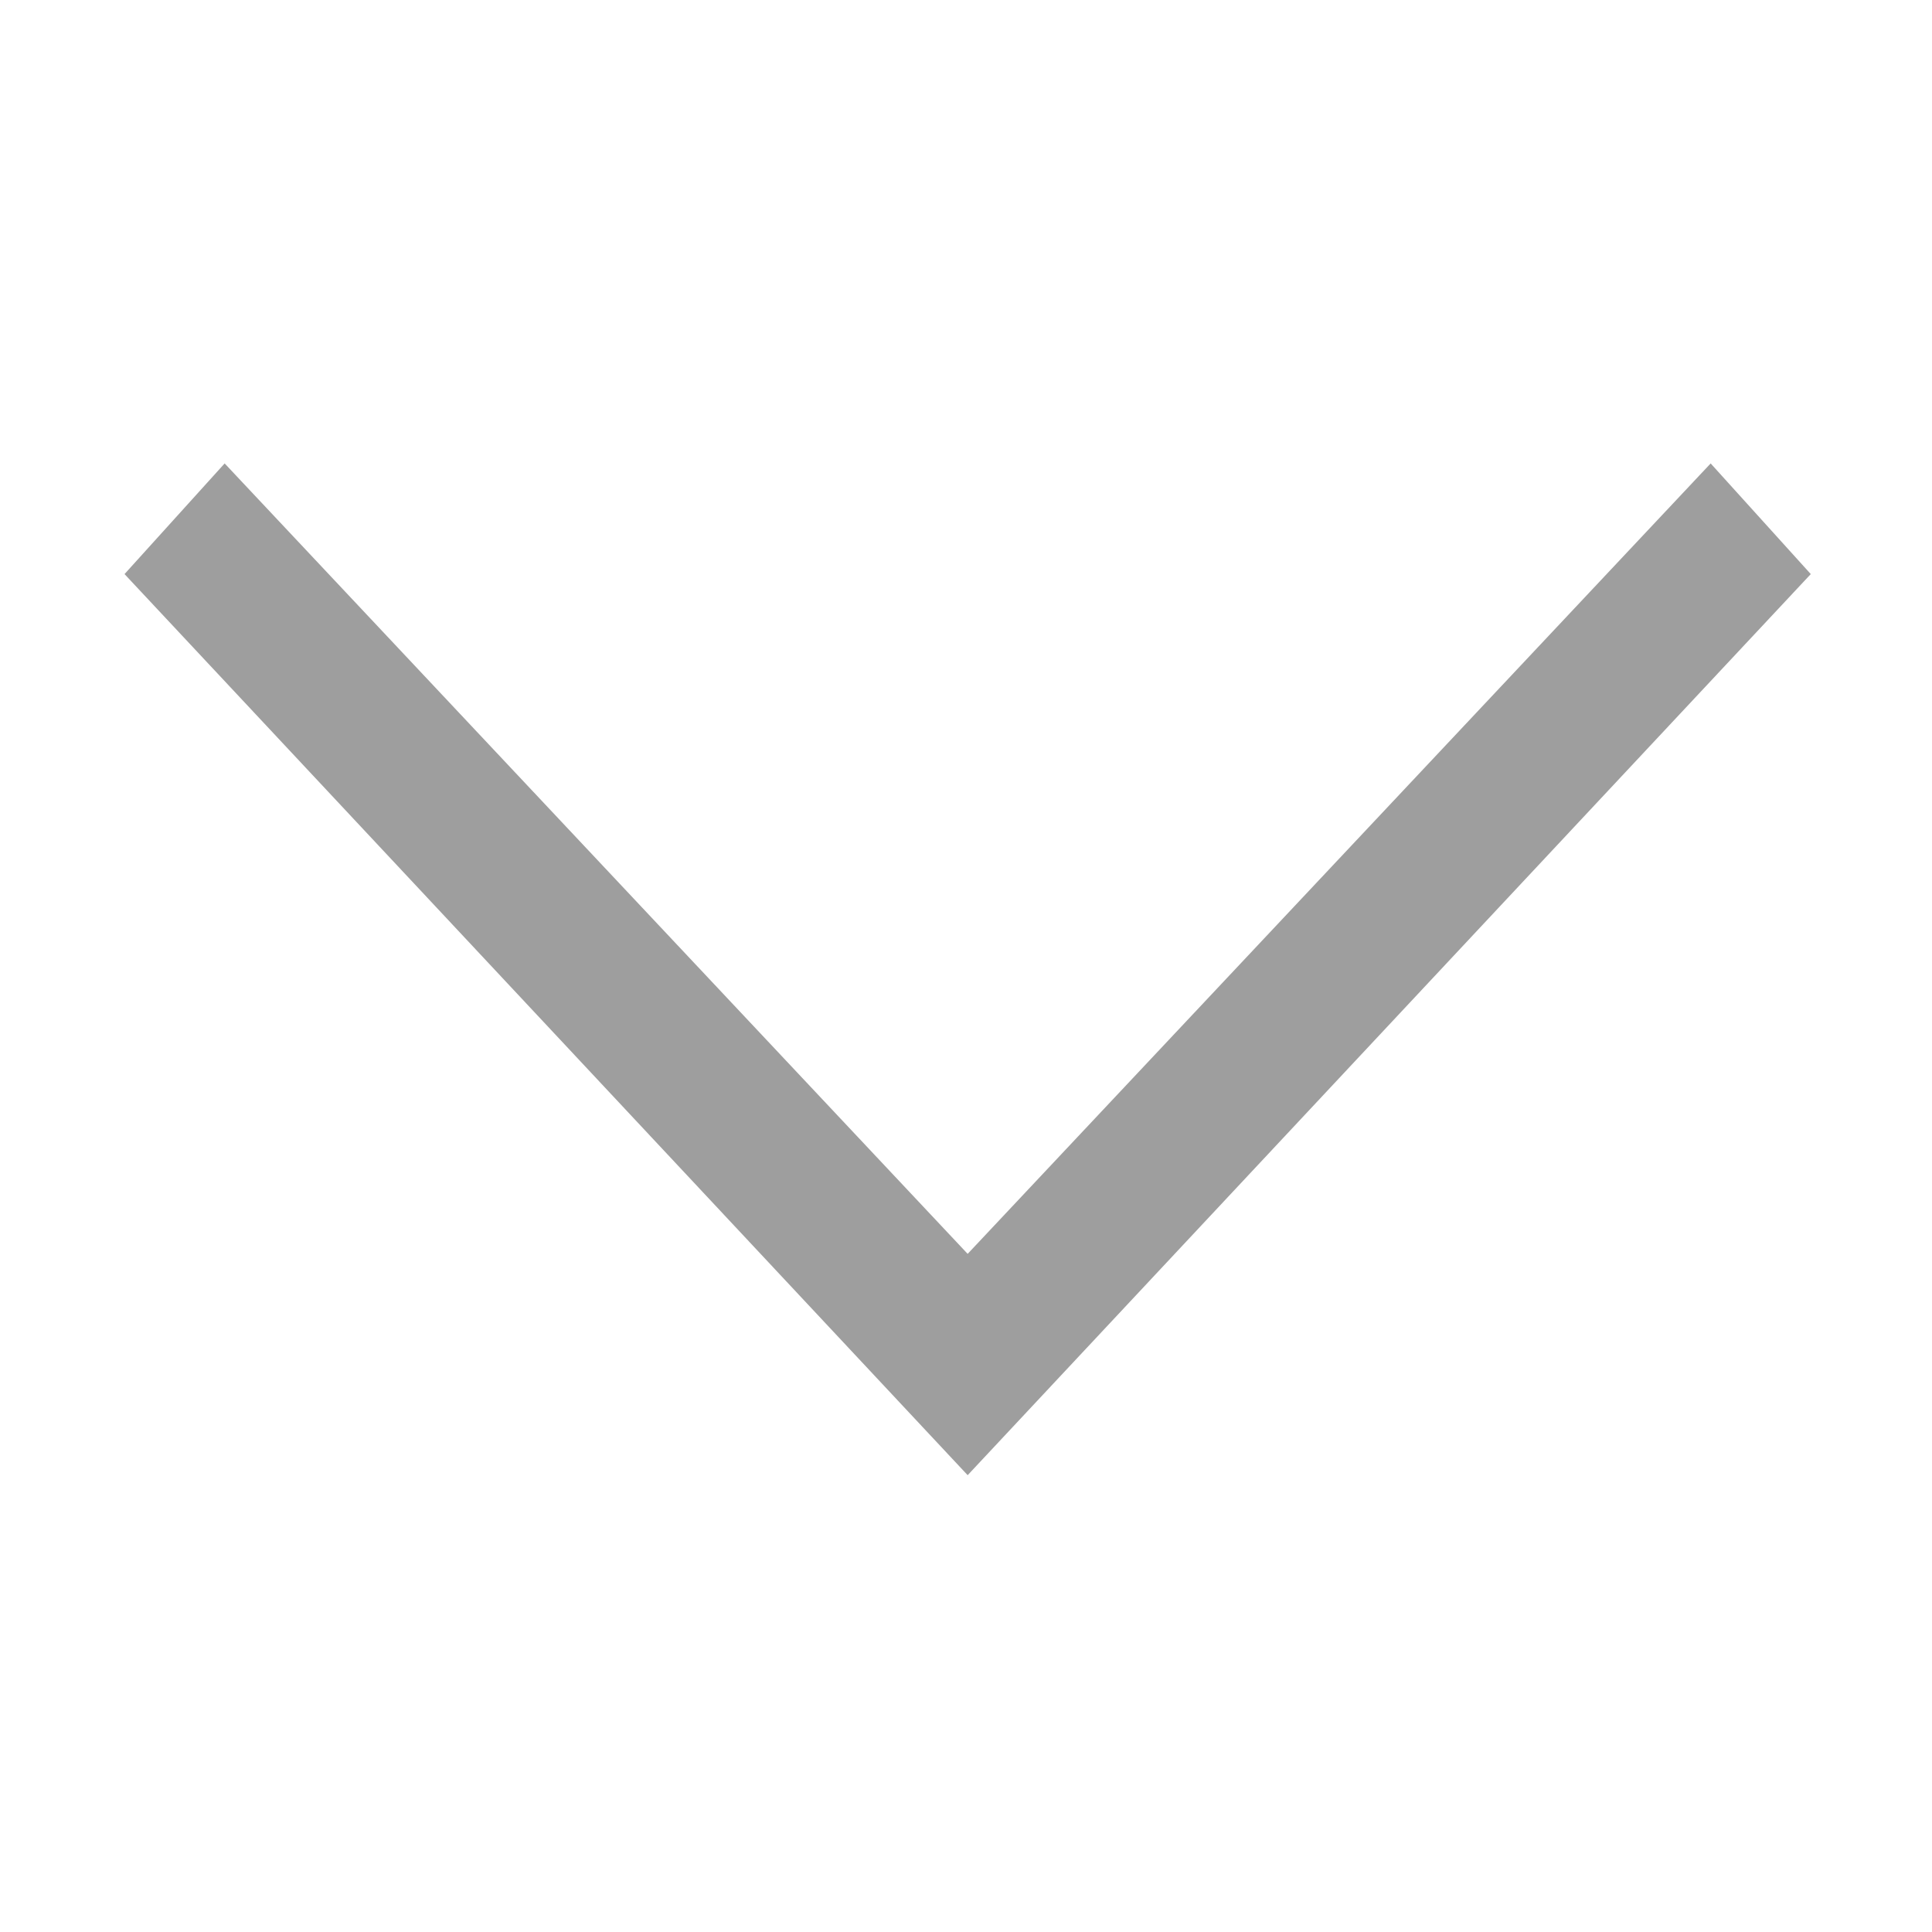<svg xmlns="http://www.w3.org/2000/svg" xmlns:xlink="http://www.w3.org/1999/xlink" width="512" height="512" version="1.1" viewBox="0 0 512 512"><title>downarrow</title><desc>Created with Sketch.</desc><g id="Page-1" fill="none" fill-rule="evenodd" stroke="none" stroke-width="1"><g id="downarrow" fill="#9E9E9E"><g id="" transform="translate(33, 122)"><polygon points="420.342 .813 446.875 30.139 223.438 268.938 0 30.139 26.533 .813 223.438 210.285"/></g></g></g></svg>